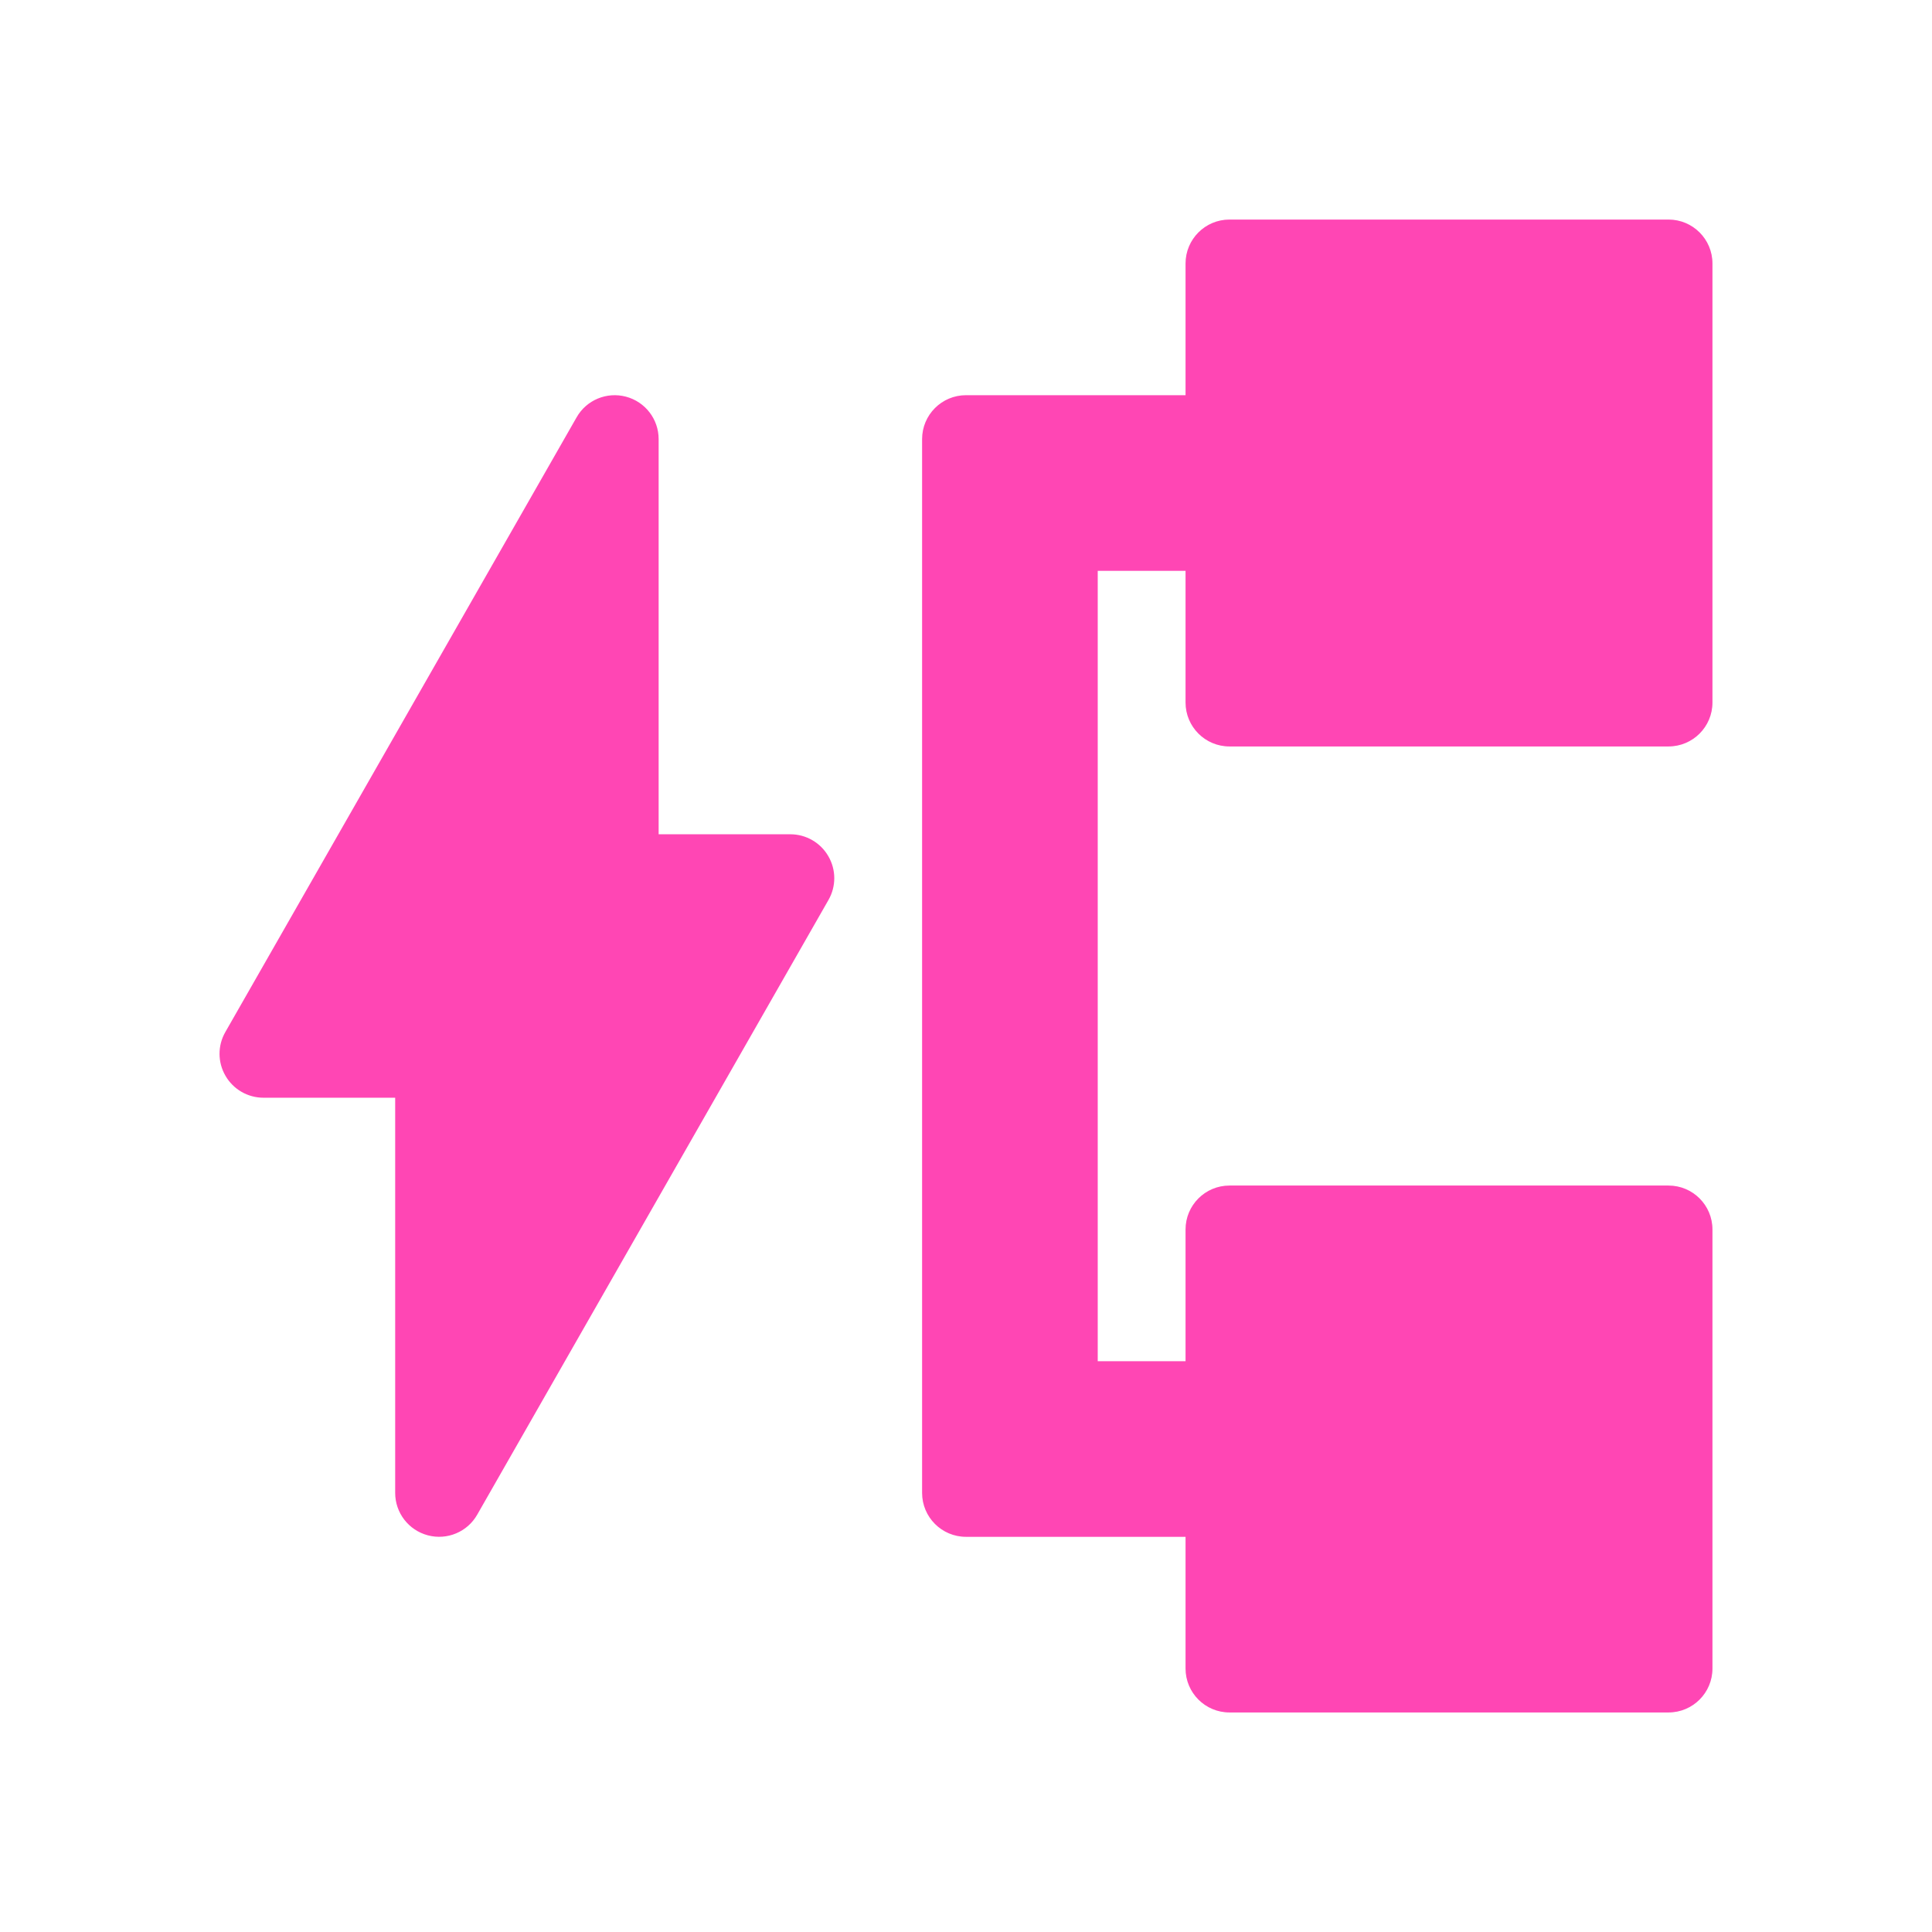 <svg viewBox="0 0 22 22" xmlns="http://www.w3.org/2000/svg"><path fill="rgb(255, 70, 180)" d="m7.5 9.5h1.5c.178 0 .343.095.432.249.09.154.091.344.002.499l-4 7c-.112.197-.343.293-.562.235s-.372-.256-.372-.483v-4.5h-1.5c-.178 0-.343-.095-.432-.249-.09-.154-.091-.344-.002-.499l4-7c.112-.197.343-.293.562-.235s.372.256.372.483zm12-6.5v5c0 .276-.224.5-.5.5h-5c-.276 0-.5-.224-.5-.5v-1.5h-1v9h1v-1.5c0-.276.224-.5.5-.5h5c.276 0 .5.224.5.5v5c0 .276-.224.5-.5.5h-5c-.276 0-.5-.224-.5-.5v-1.5h-2.5c-.276 0-.5-.224-.5-.5v-12c0-.276.224-.5.5-.5h2.5v-1.5c0-.276.224-.5.5-.5h5c.276 0 .5.224.5.5z"/></svg>